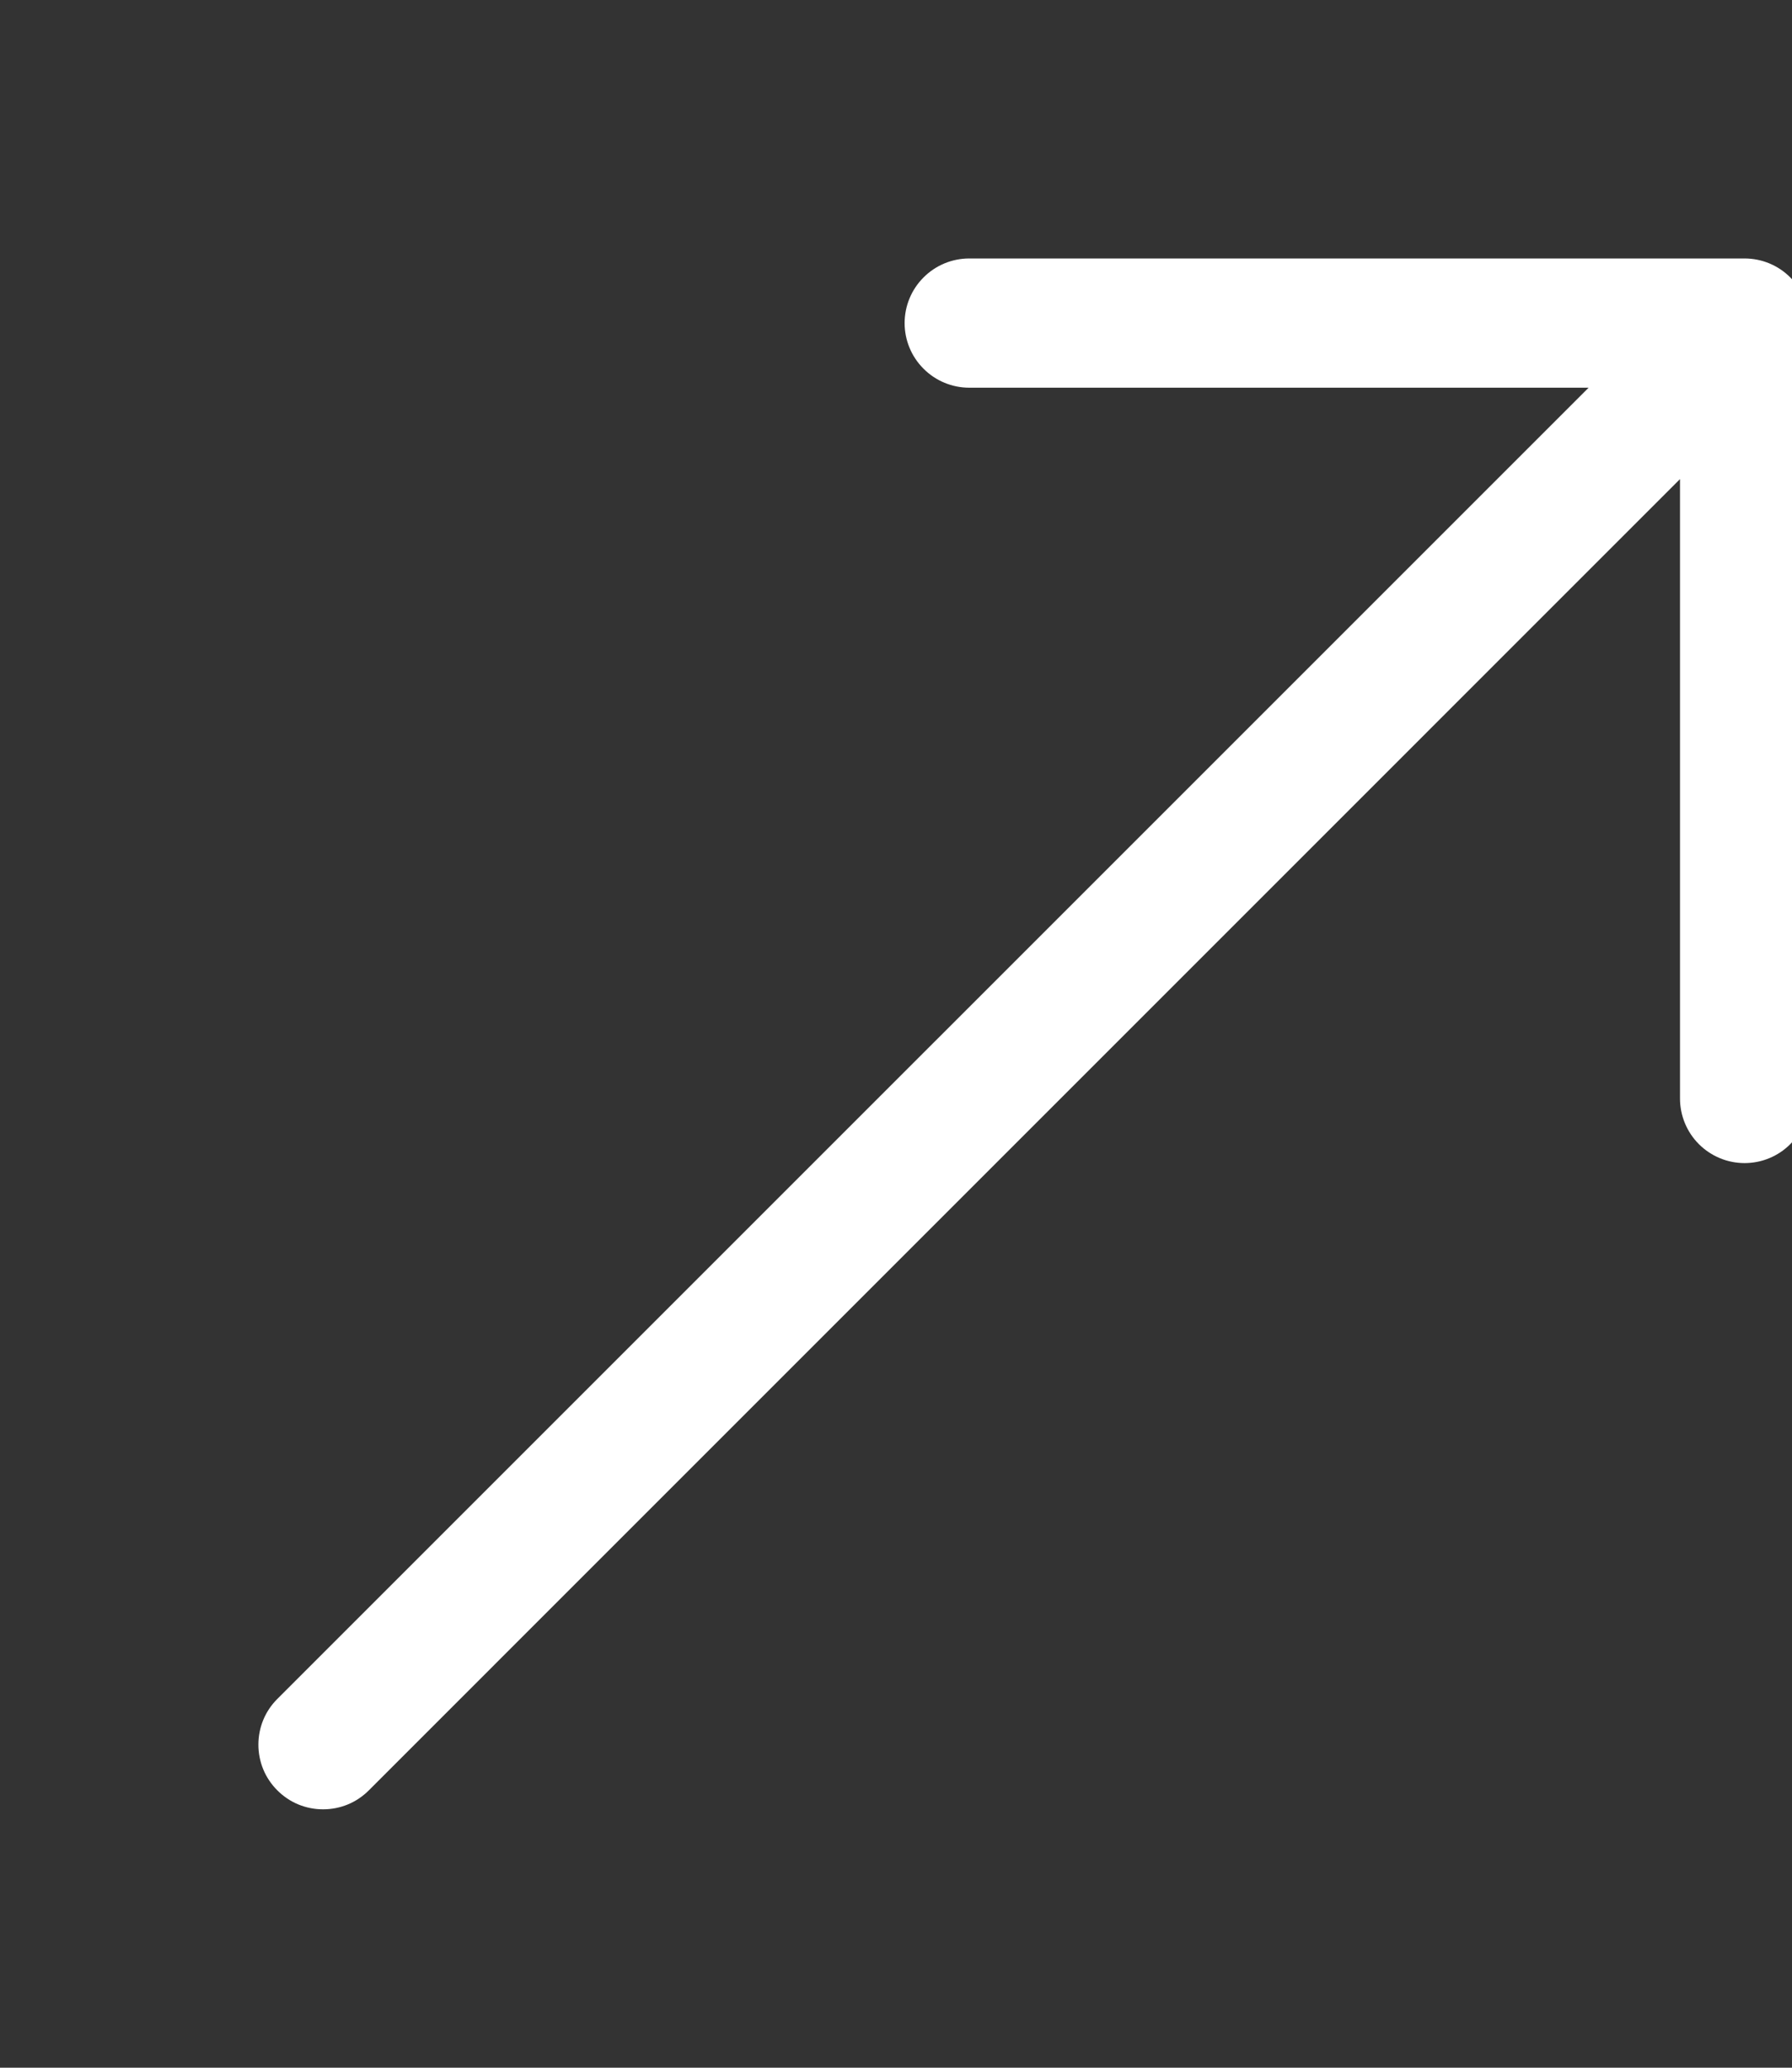 <svg width="26" height="30" viewBox="0 0 26 30" fill="none" xmlns="http://www.w3.org/2000/svg">
<rect x="0" y="0" width="26" height="30" fill="#333333" stroke="none"/>
<path fill-rule="evenodd" clip-rule="evenodd" d="M26.25 4.688C26.25 4.439 26.151 4.2 25.975 4.025C25.8 3.849 25.561 3.75 25.312 3.75H14.062C13.814 3.75 13.575 3.849 13.4 4.025C13.224 4.2 13.125 4.439 13.125 4.688C13.125 4.936 13.224 5.175 13.4 5.35C13.575 5.526 13.814 5.625 14.062 5.625H23.049L4.024 24.649C3.937 24.736 3.867 24.839 3.82 24.953C3.773 25.067 3.749 25.189 3.749 25.312C3.749 25.436 3.773 25.558 3.82 25.672C3.867 25.786 3.937 25.889 4.024 25.976C4.111 26.063 4.214 26.133 4.328 26.18C4.442 26.227 4.564 26.251 4.687 26.251C4.811 26.251 4.933 26.227 5.047 26.18C5.161 26.133 5.264 26.063 5.351 25.976L24.375 6.951V15.938C24.375 16.186 24.474 16.425 24.649 16.6C24.825 16.776 25.064 16.875 25.312 16.875C25.561 16.875 25.8 16.776 25.975 16.6C26.151 16.425 26.25 16.186 26.25 15.938V4.688Z" fill="white"/>
</svg>
